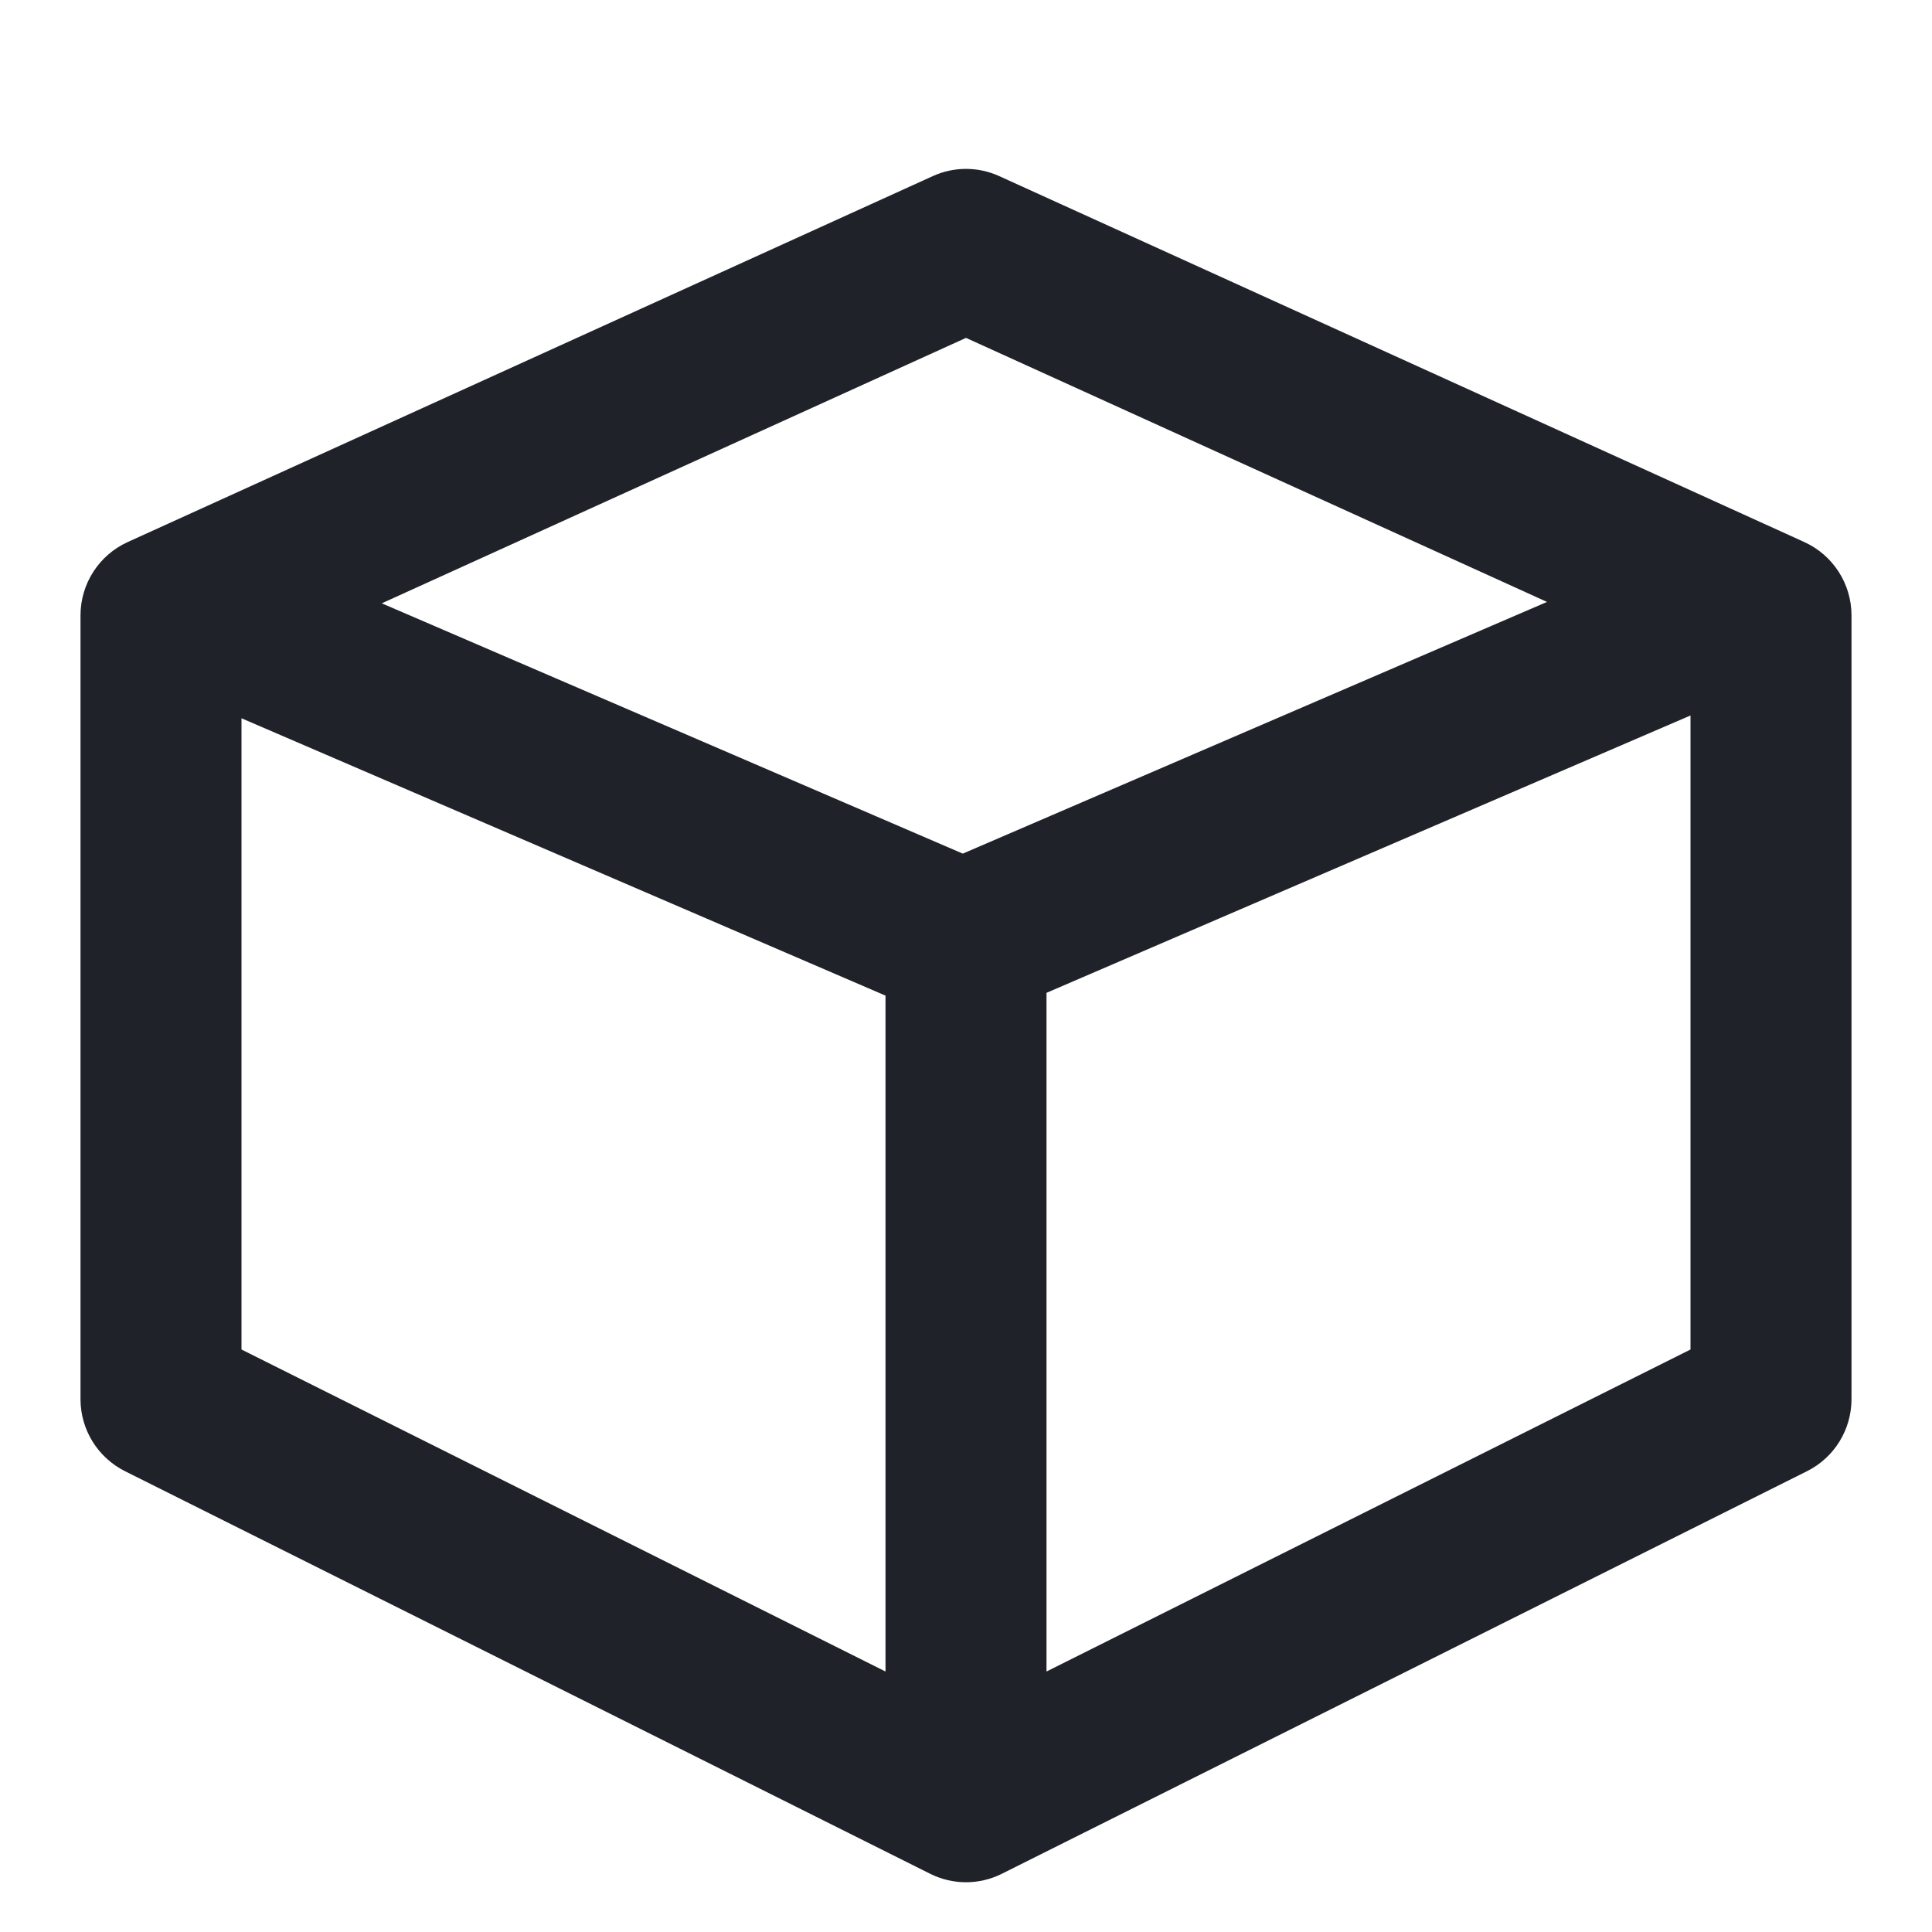 <svg width="18" height="18" viewBox="0 0 18 18" fill="none" xmlns="http://www.w3.org/2000/svg">
<path d="M0.75 5.733C0.75 5.439 0.922 5.172 1.19 5.05L8.69 1.641C8.887 1.551 9.113 1.551 9.31 1.641L16.81 5.05C17.078 5.172 17.25 5.439 17.25 5.733V13.036C17.25 13.32 17.09 13.58 16.835 13.707L9.335 17.457C9.124 17.563 8.876 17.563 8.665 17.457L1.165 13.707C0.911 13.58 0.75 13.32 0.75 13.036V5.733ZM14.413 5.608L9 3.148L3.557 5.621L8.97 7.953L14.413 5.608ZM9.75 9.25V15.573L15.75 12.573V6.666L9.75 9.25ZM2.25 6.692V12.573L8.25 15.573V9.276L2.25 6.692Z" fill="#1F2329"/>
</svg>
